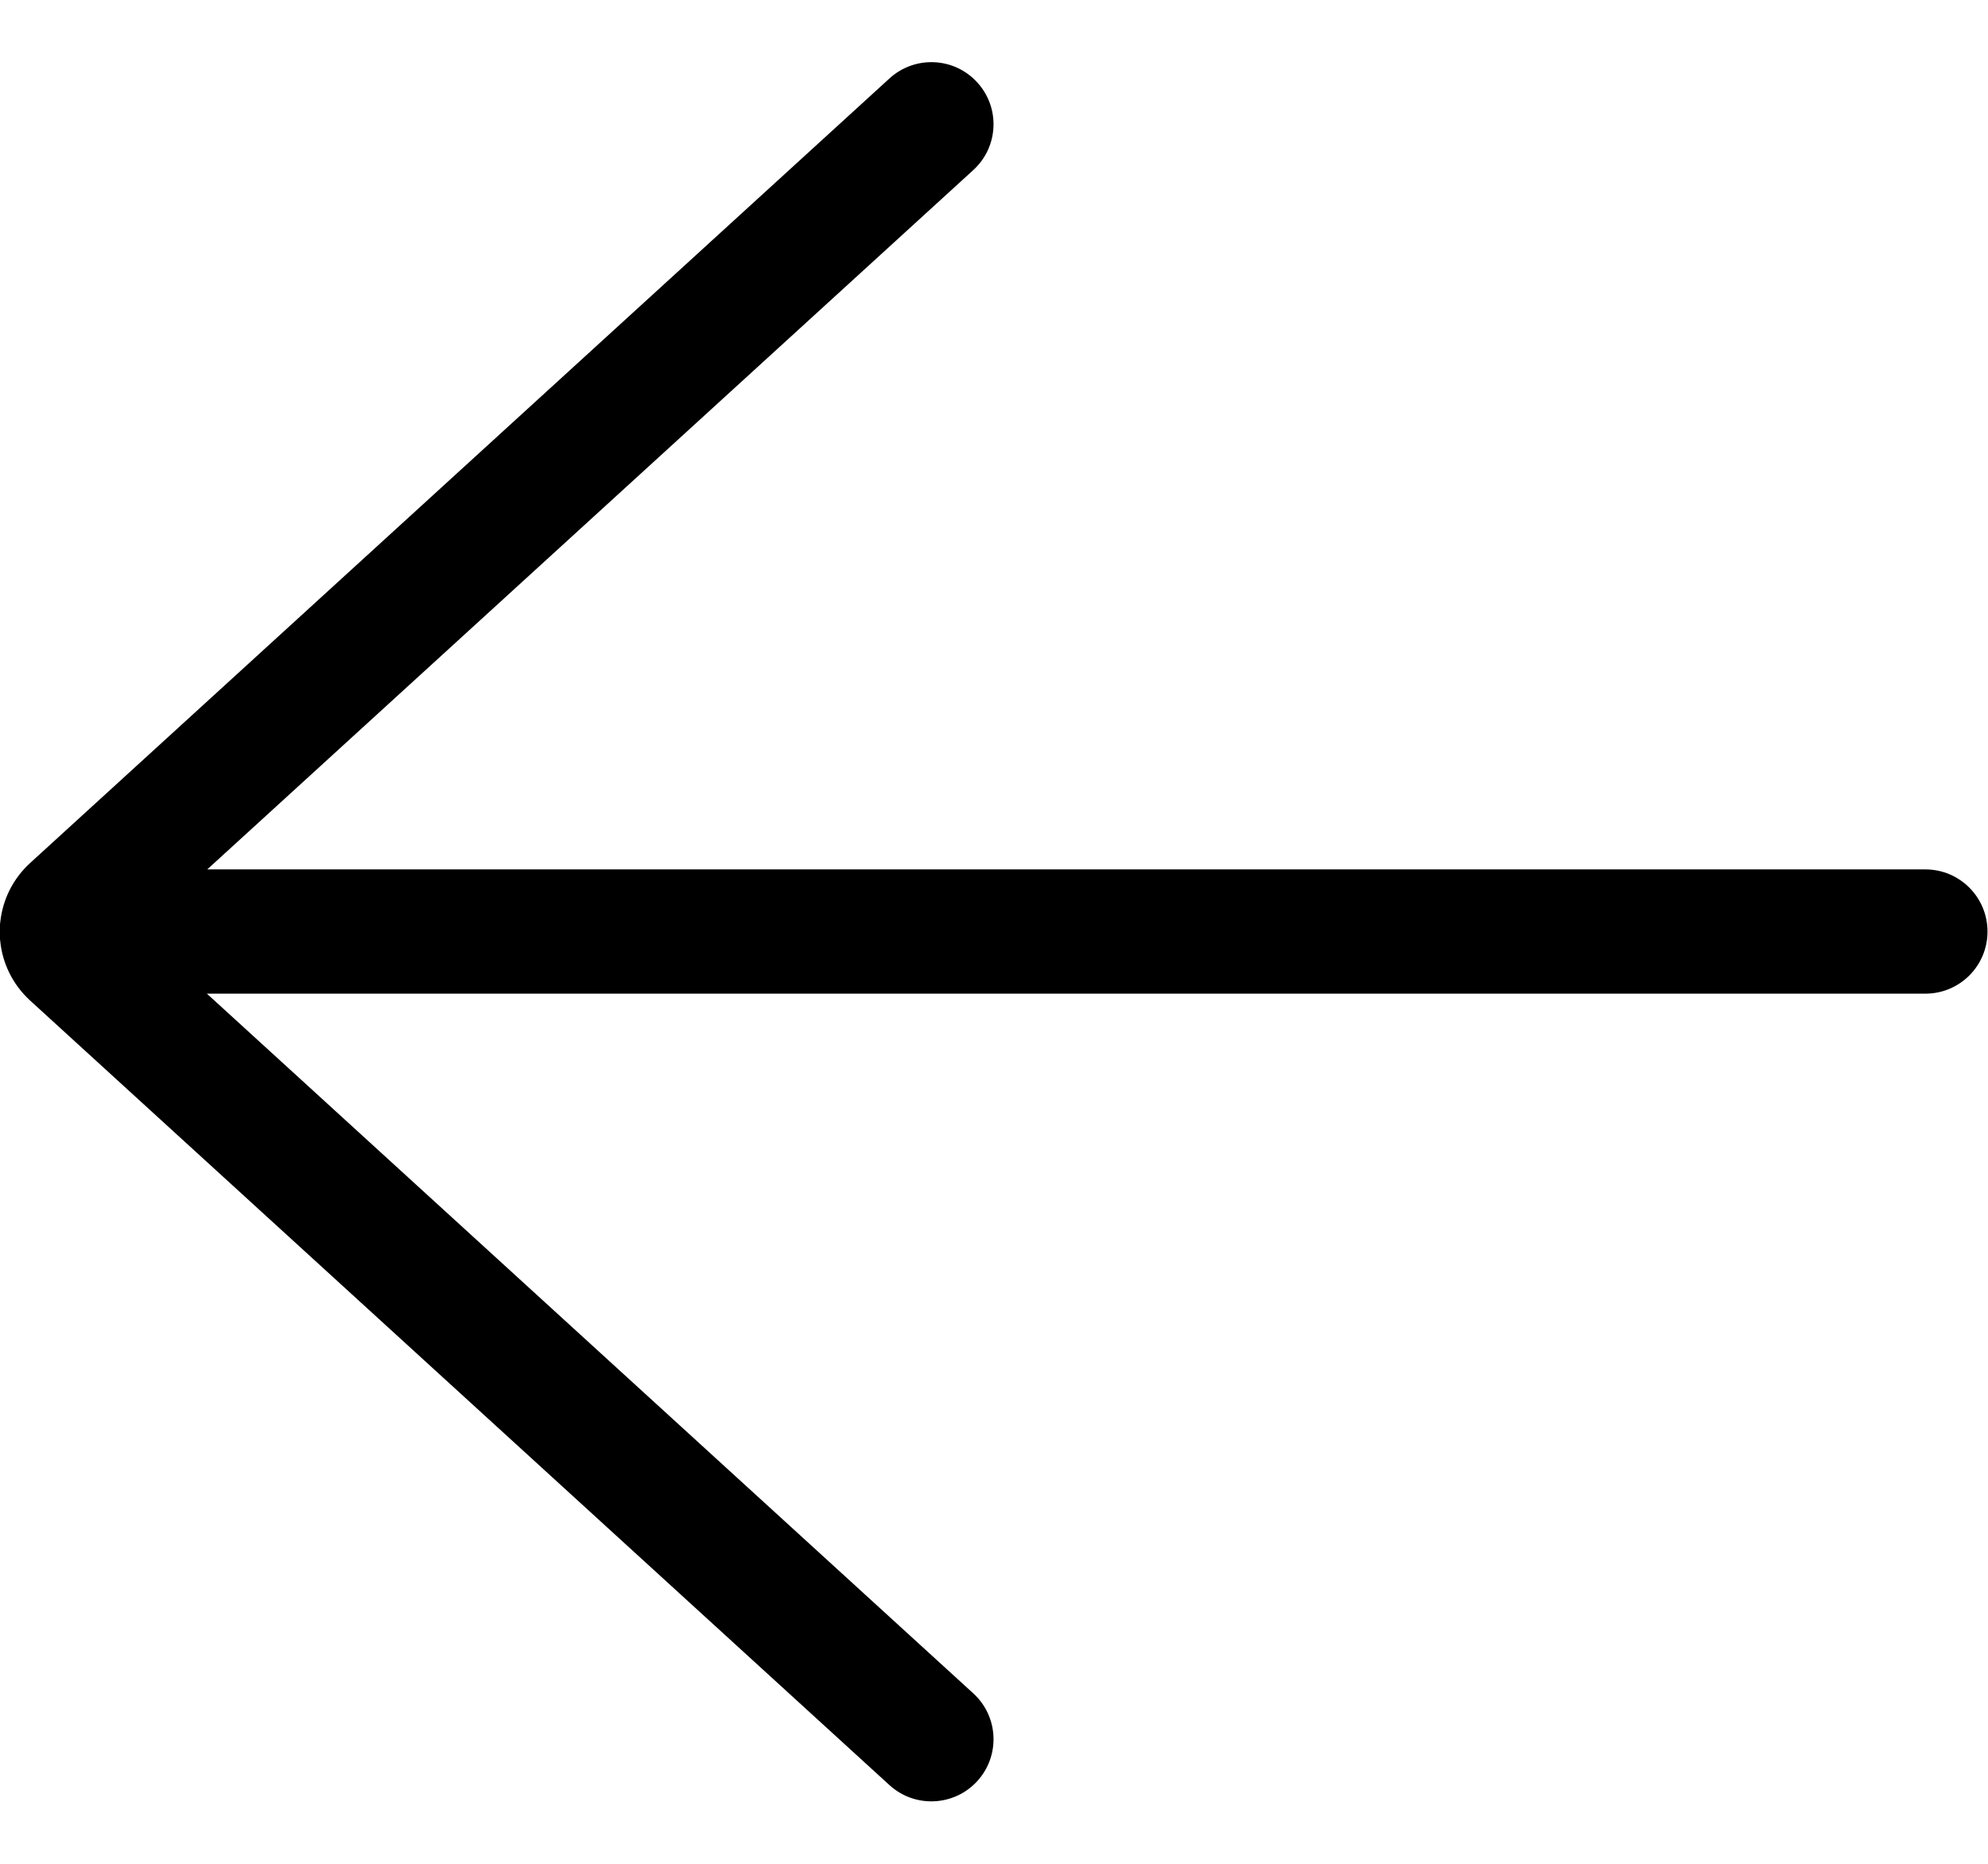 <svg  viewBox="0 0 16 15" fill="currentColor" xmlns="http://www.w3.org/2000/svg">
<path d="M7.159 14.367C7.363 14.553 7.679 14.538 7.865 14.335C8.052 14.13 8.037 13.814 7.833 13.628L1.665 7.997H15.496C15.772 7.997 15.996 7.774 15.996 7.497C15.996 7.221 15.772 6.997 15.496 6.997H1.668L7.833 1.369C8.037 1.183 8.052 0.867 7.865 0.663C7.679 0.459 7.363 0.445 7.159 0.631L0.243 6.945C0.103 7.073 0.023 7.24 0.003 7.413C-0.001 7.441 -0.004 7.469 -0.004 7.497C-0.004 7.524 -0.002 7.551 0.002 7.576C0.02 7.752 0.101 7.923 0.243 8.053L7.159 14.367Z" />
</svg>
